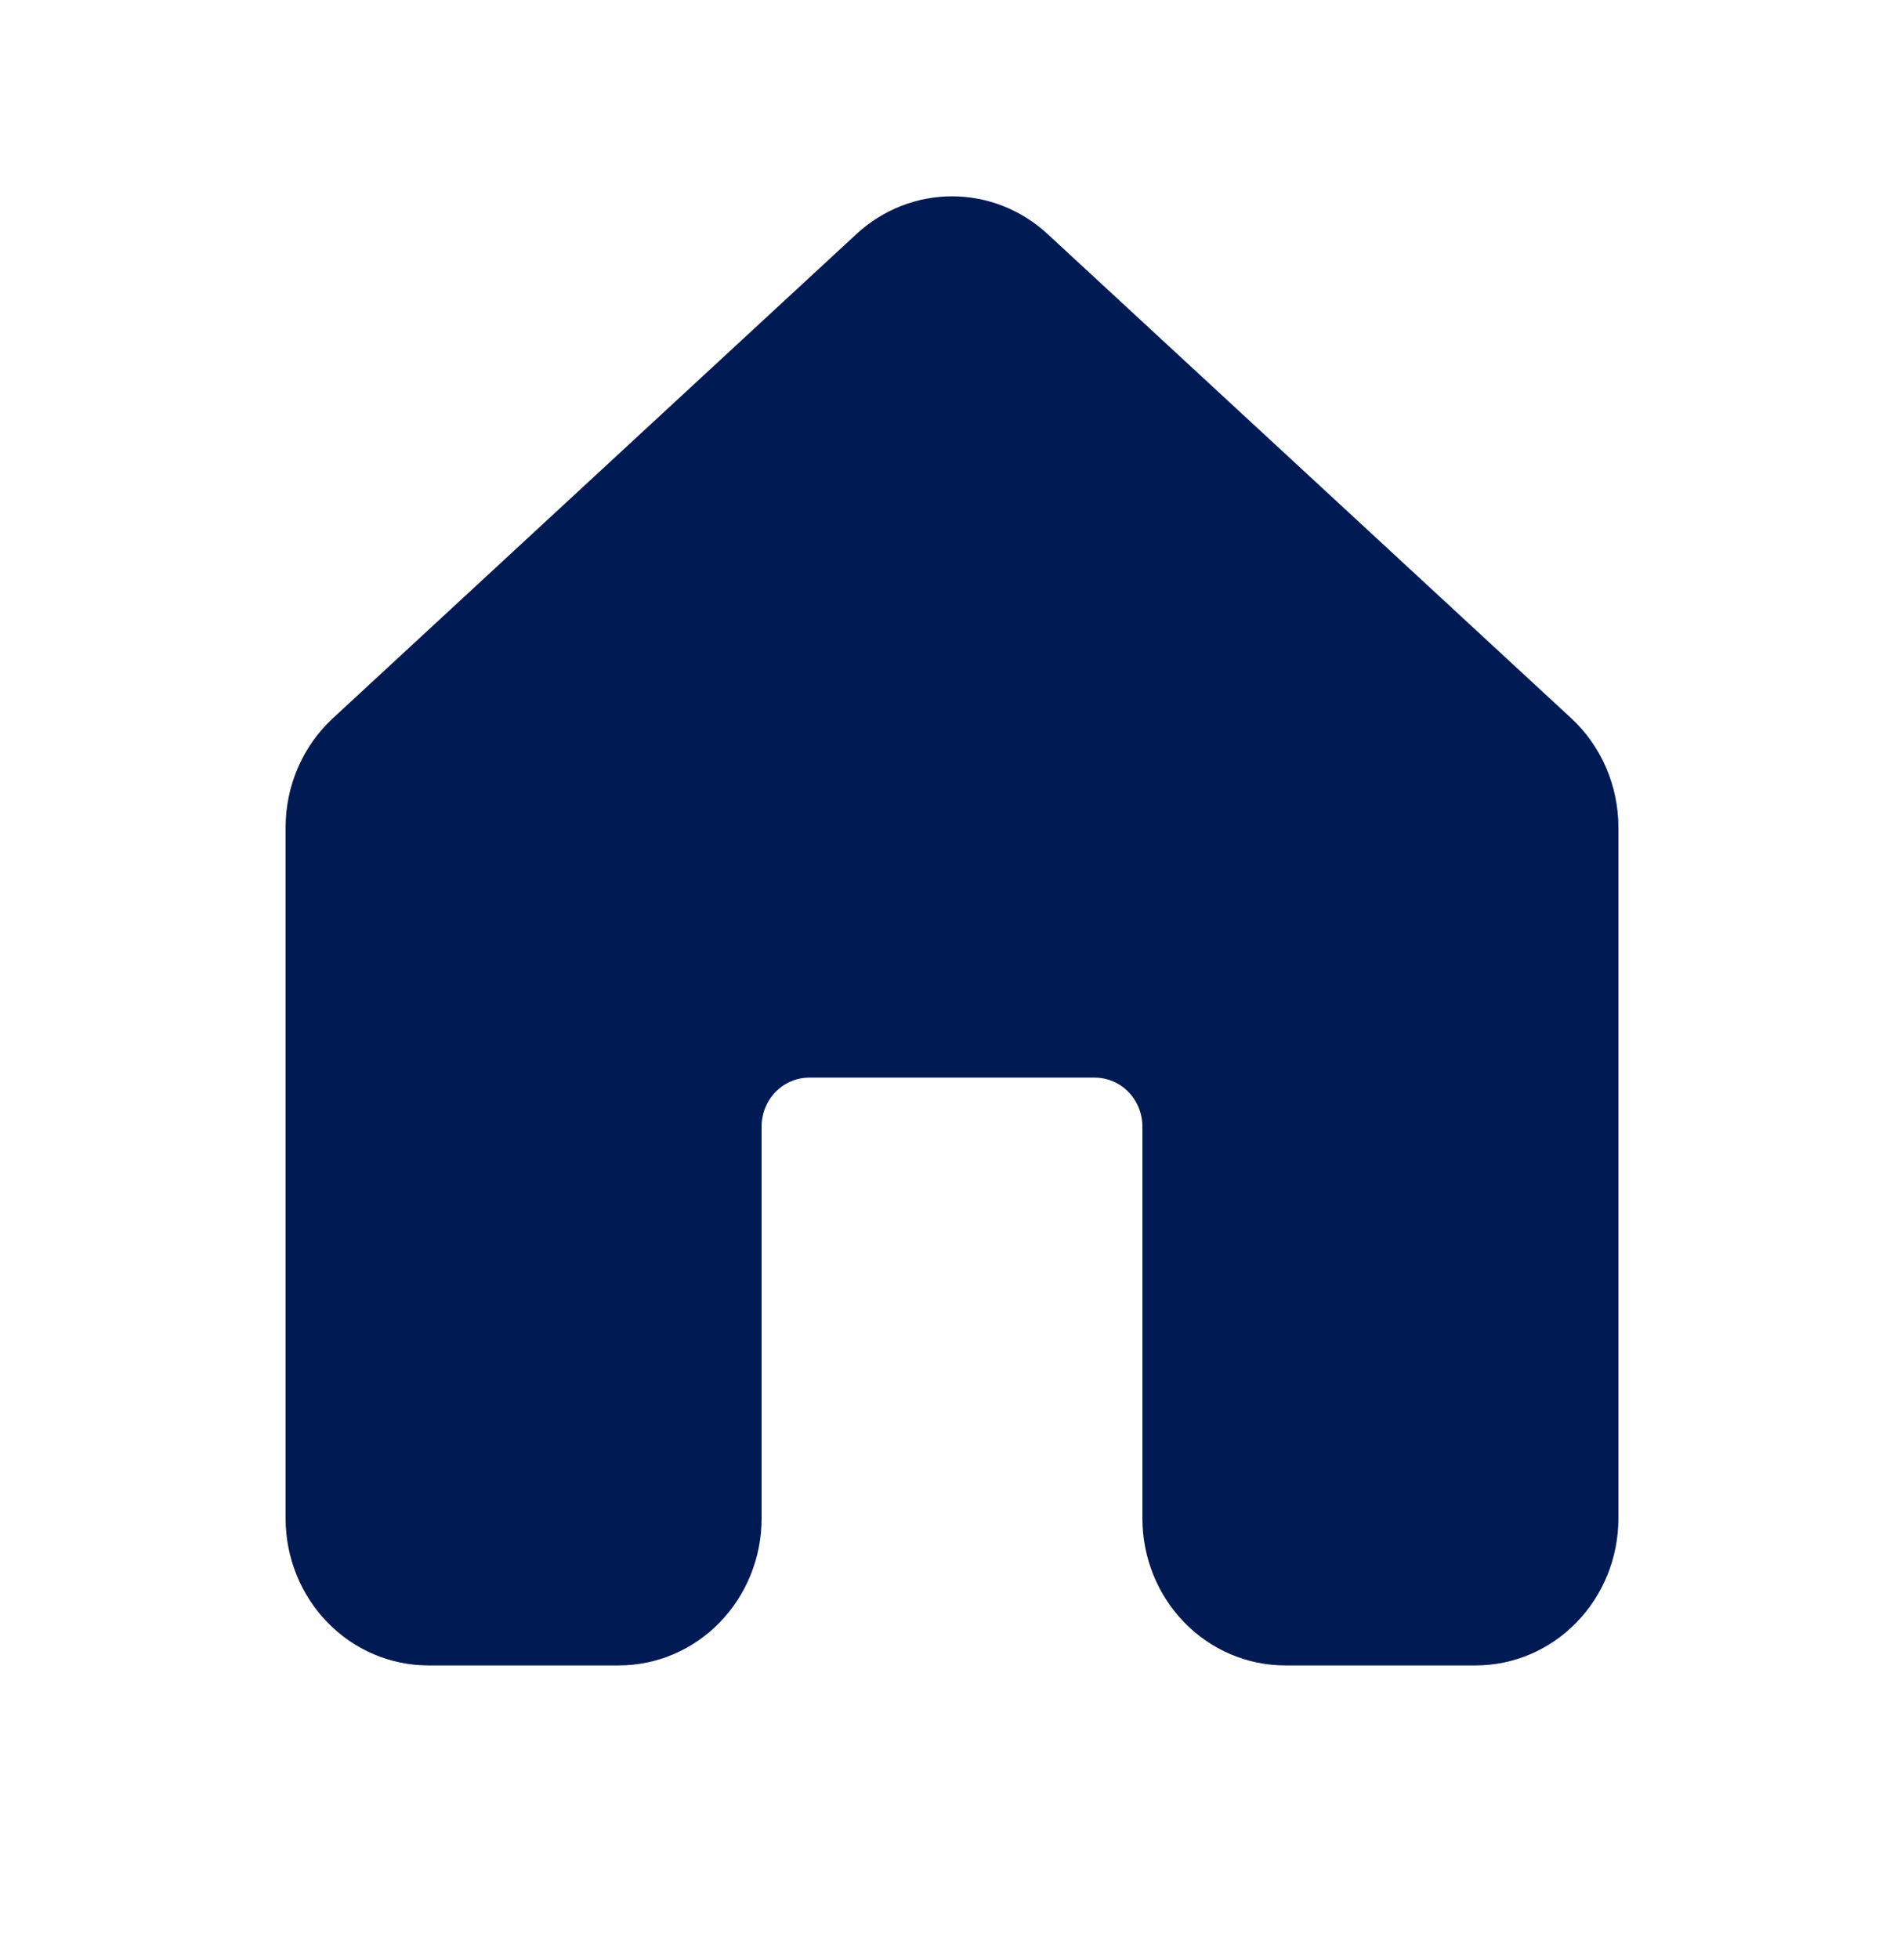 <svg width="35" height="36" viewBox="0 0 35 36" fill="none" xmlns="http://www.w3.org/2000/svg">
<path d="M19.255 4.298C18.773 3.853 18.149 3.607 17.501 3.607C16.853 3.607 16.228 3.853 15.746 4.298L6.122 13.194C5.848 13.447 5.628 13.756 5.478 14.102C5.328 14.448 5.25 14.822 5.25 15.201V27.9C5.25 28.616 5.527 29.303 6.019 29.809C6.511 30.316 7.179 30.6 7.875 30.6H11.375C12.071 30.6 12.739 30.316 13.231 29.809C13.723 29.303 14 28.616 14 27.9V20.7C14 20.461 14.092 20.232 14.256 20.064C14.42 19.895 14.643 19.8 14.875 19.8H20.125C20.357 19.8 20.58 19.895 20.744 20.064C20.908 20.232 21 20.461 21 20.7V27.9C21 28.616 21.277 29.303 21.769 29.809C22.261 30.316 22.929 30.6 23.625 30.6H27.125C27.821 30.6 28.489 30.316 28.981 29.809C29.473 29.303 29.75 28.616 29.75 27.9V15.201C29.75 14.822 29.672 14.448 29.523 14.102C29.373 13.757 29.154 13.447 28.88 13.194L19.255 4.298Z" fill="#001A54"/>
</svg>
